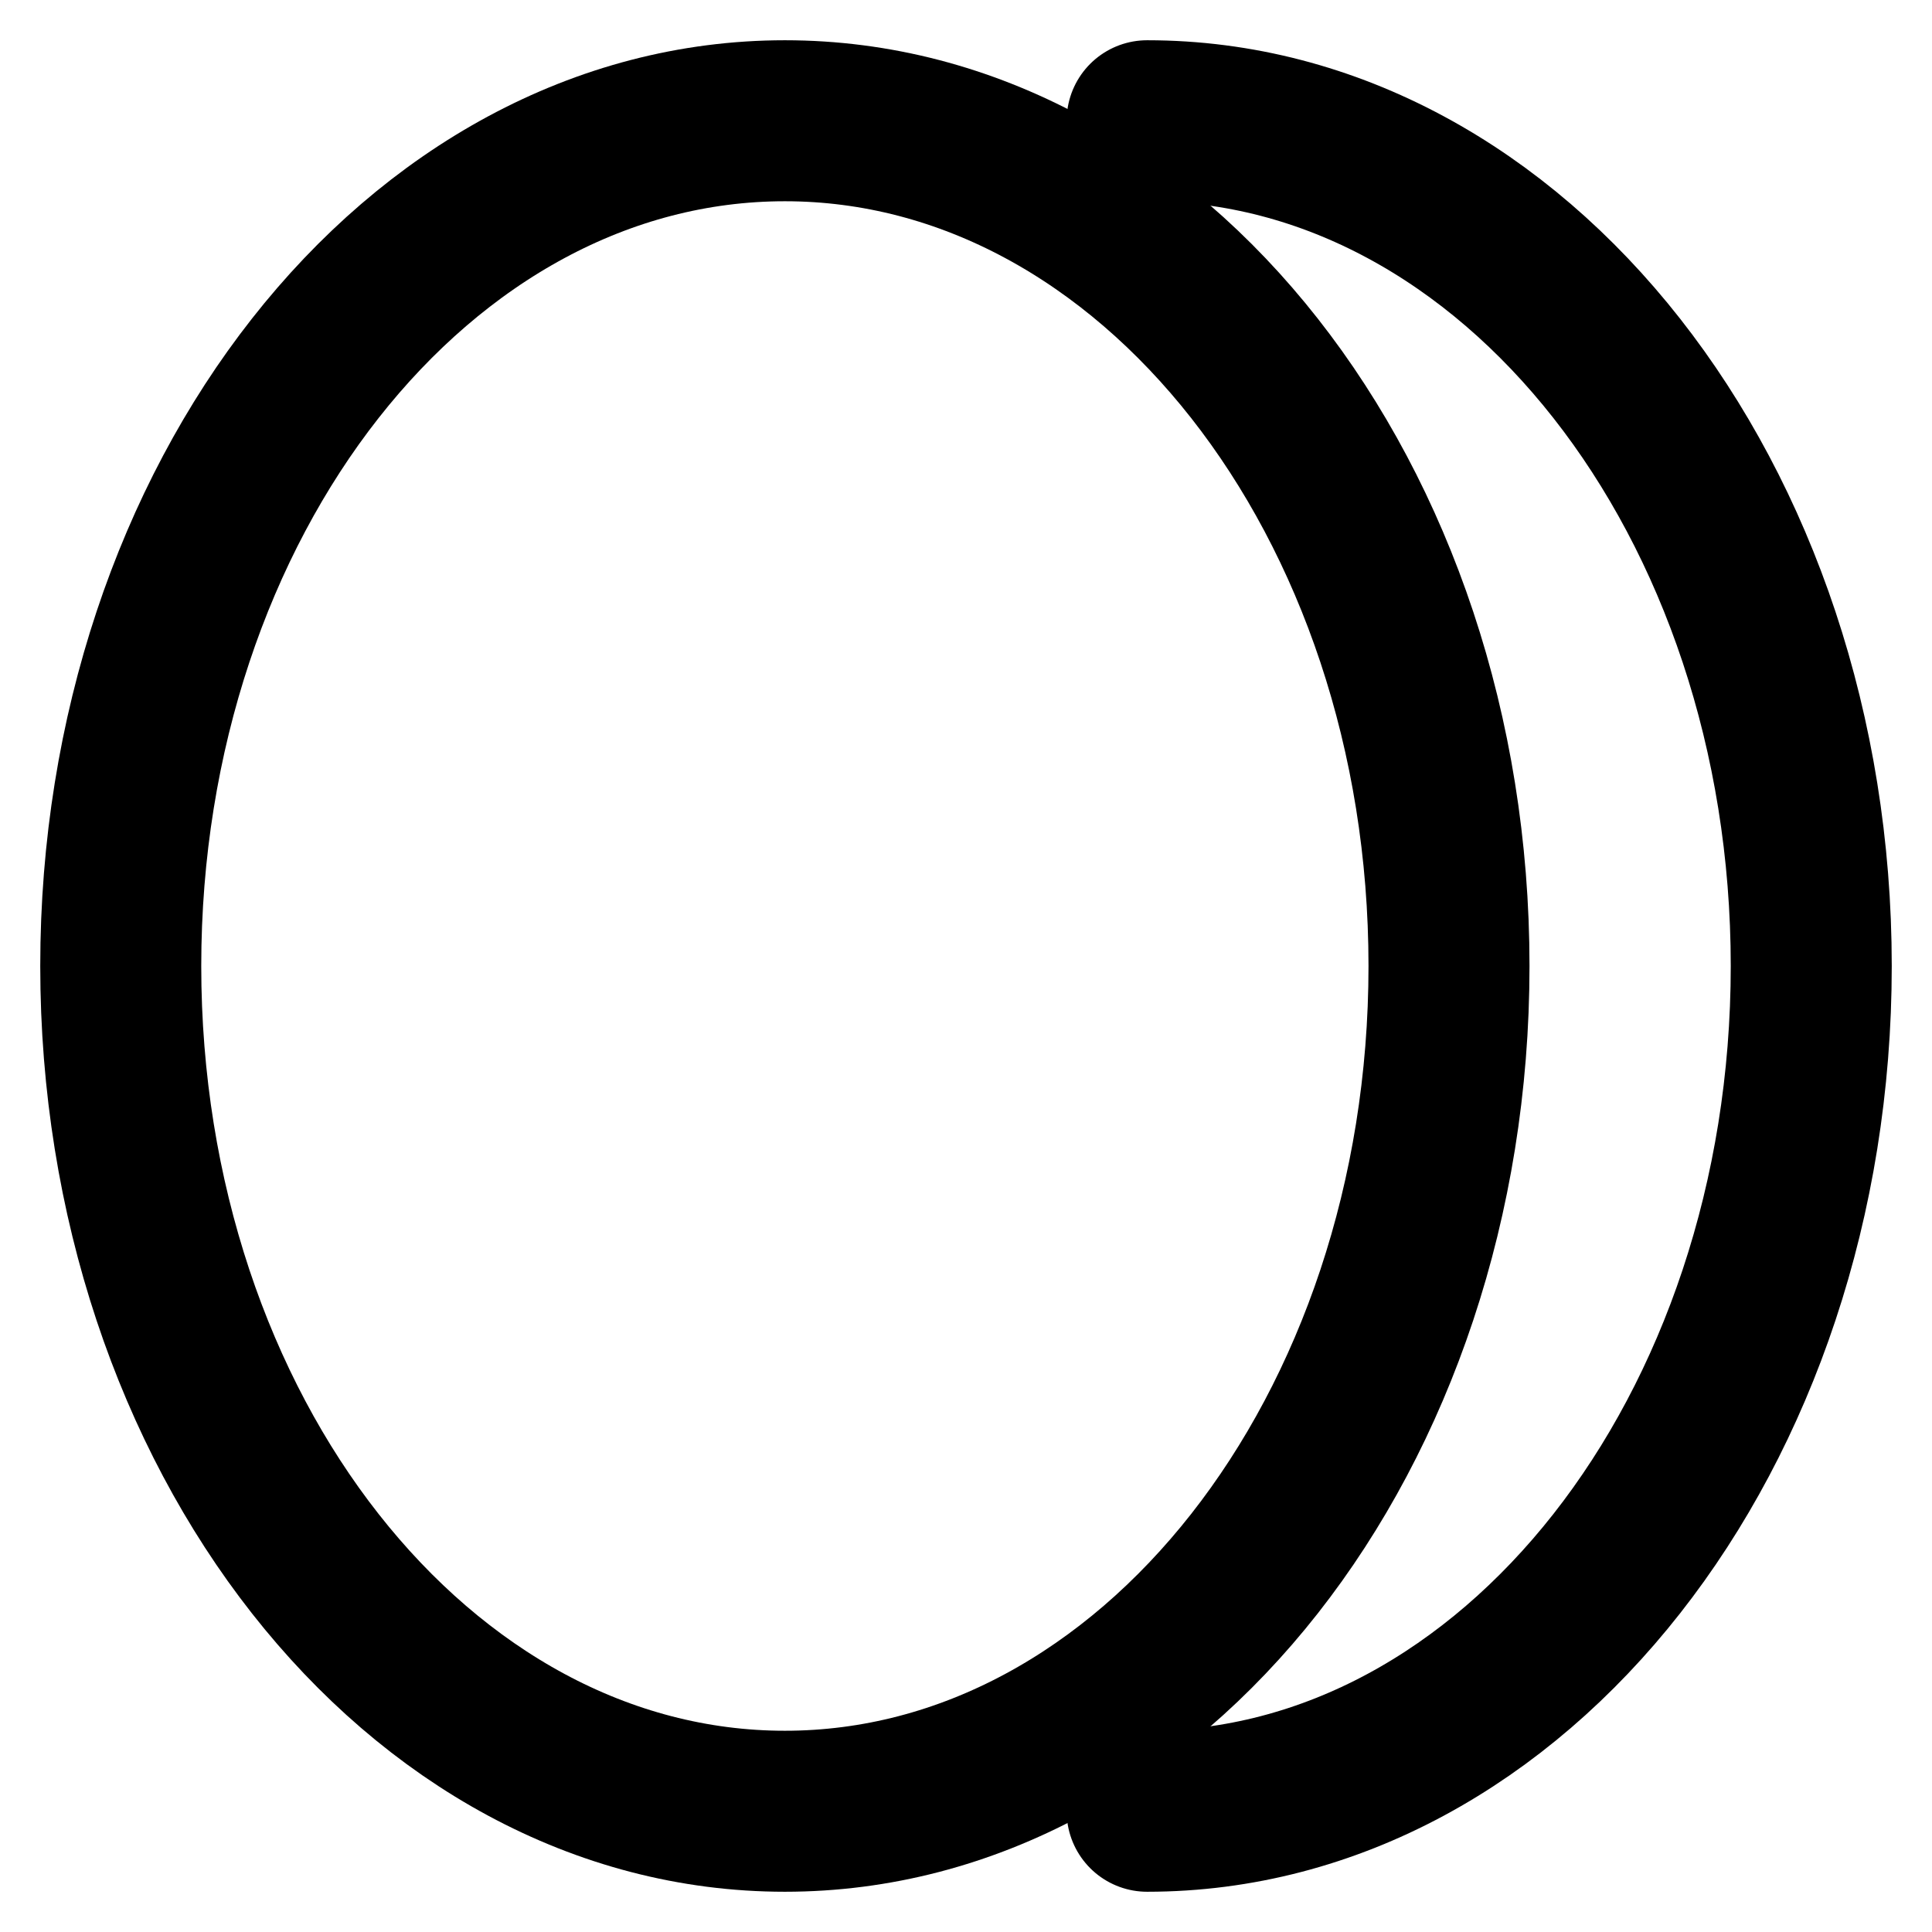 <svg width="24" height="24" viewBox="0 0 24 24" fill="none" xmlns="http://www.w3.org/2000/svg">
<g clip-path="url(#clip0_1286_1313)">
<path d="M14.25 22.5C18.806 22.5 22.5 17.799 22.5 12C22.5 6.201 18.806 1.5 14.25 1.5" stroke="black" stroke-width="2" stroke-linecap="round" stroke-linejoin="round"/>
<path d="M9.75 22.5C14.306 22.5 18 17.799 18 12C18 6.201 14.306 1.5 9.75 1.5C5.194 1.5 1.5 6.201 1.5 12C1.5 17.799 5.194 22.5 9.75 22.5Z" stroke="black" stroke-width="2" stroke-linecap="round" stroke-linejoin="round"/>
</g>
<defs>
<clipPath id="clip0_1286_1313">
<rect width="24" height="24" fill="white"/>
</clipPath>
</defs>
</svg>